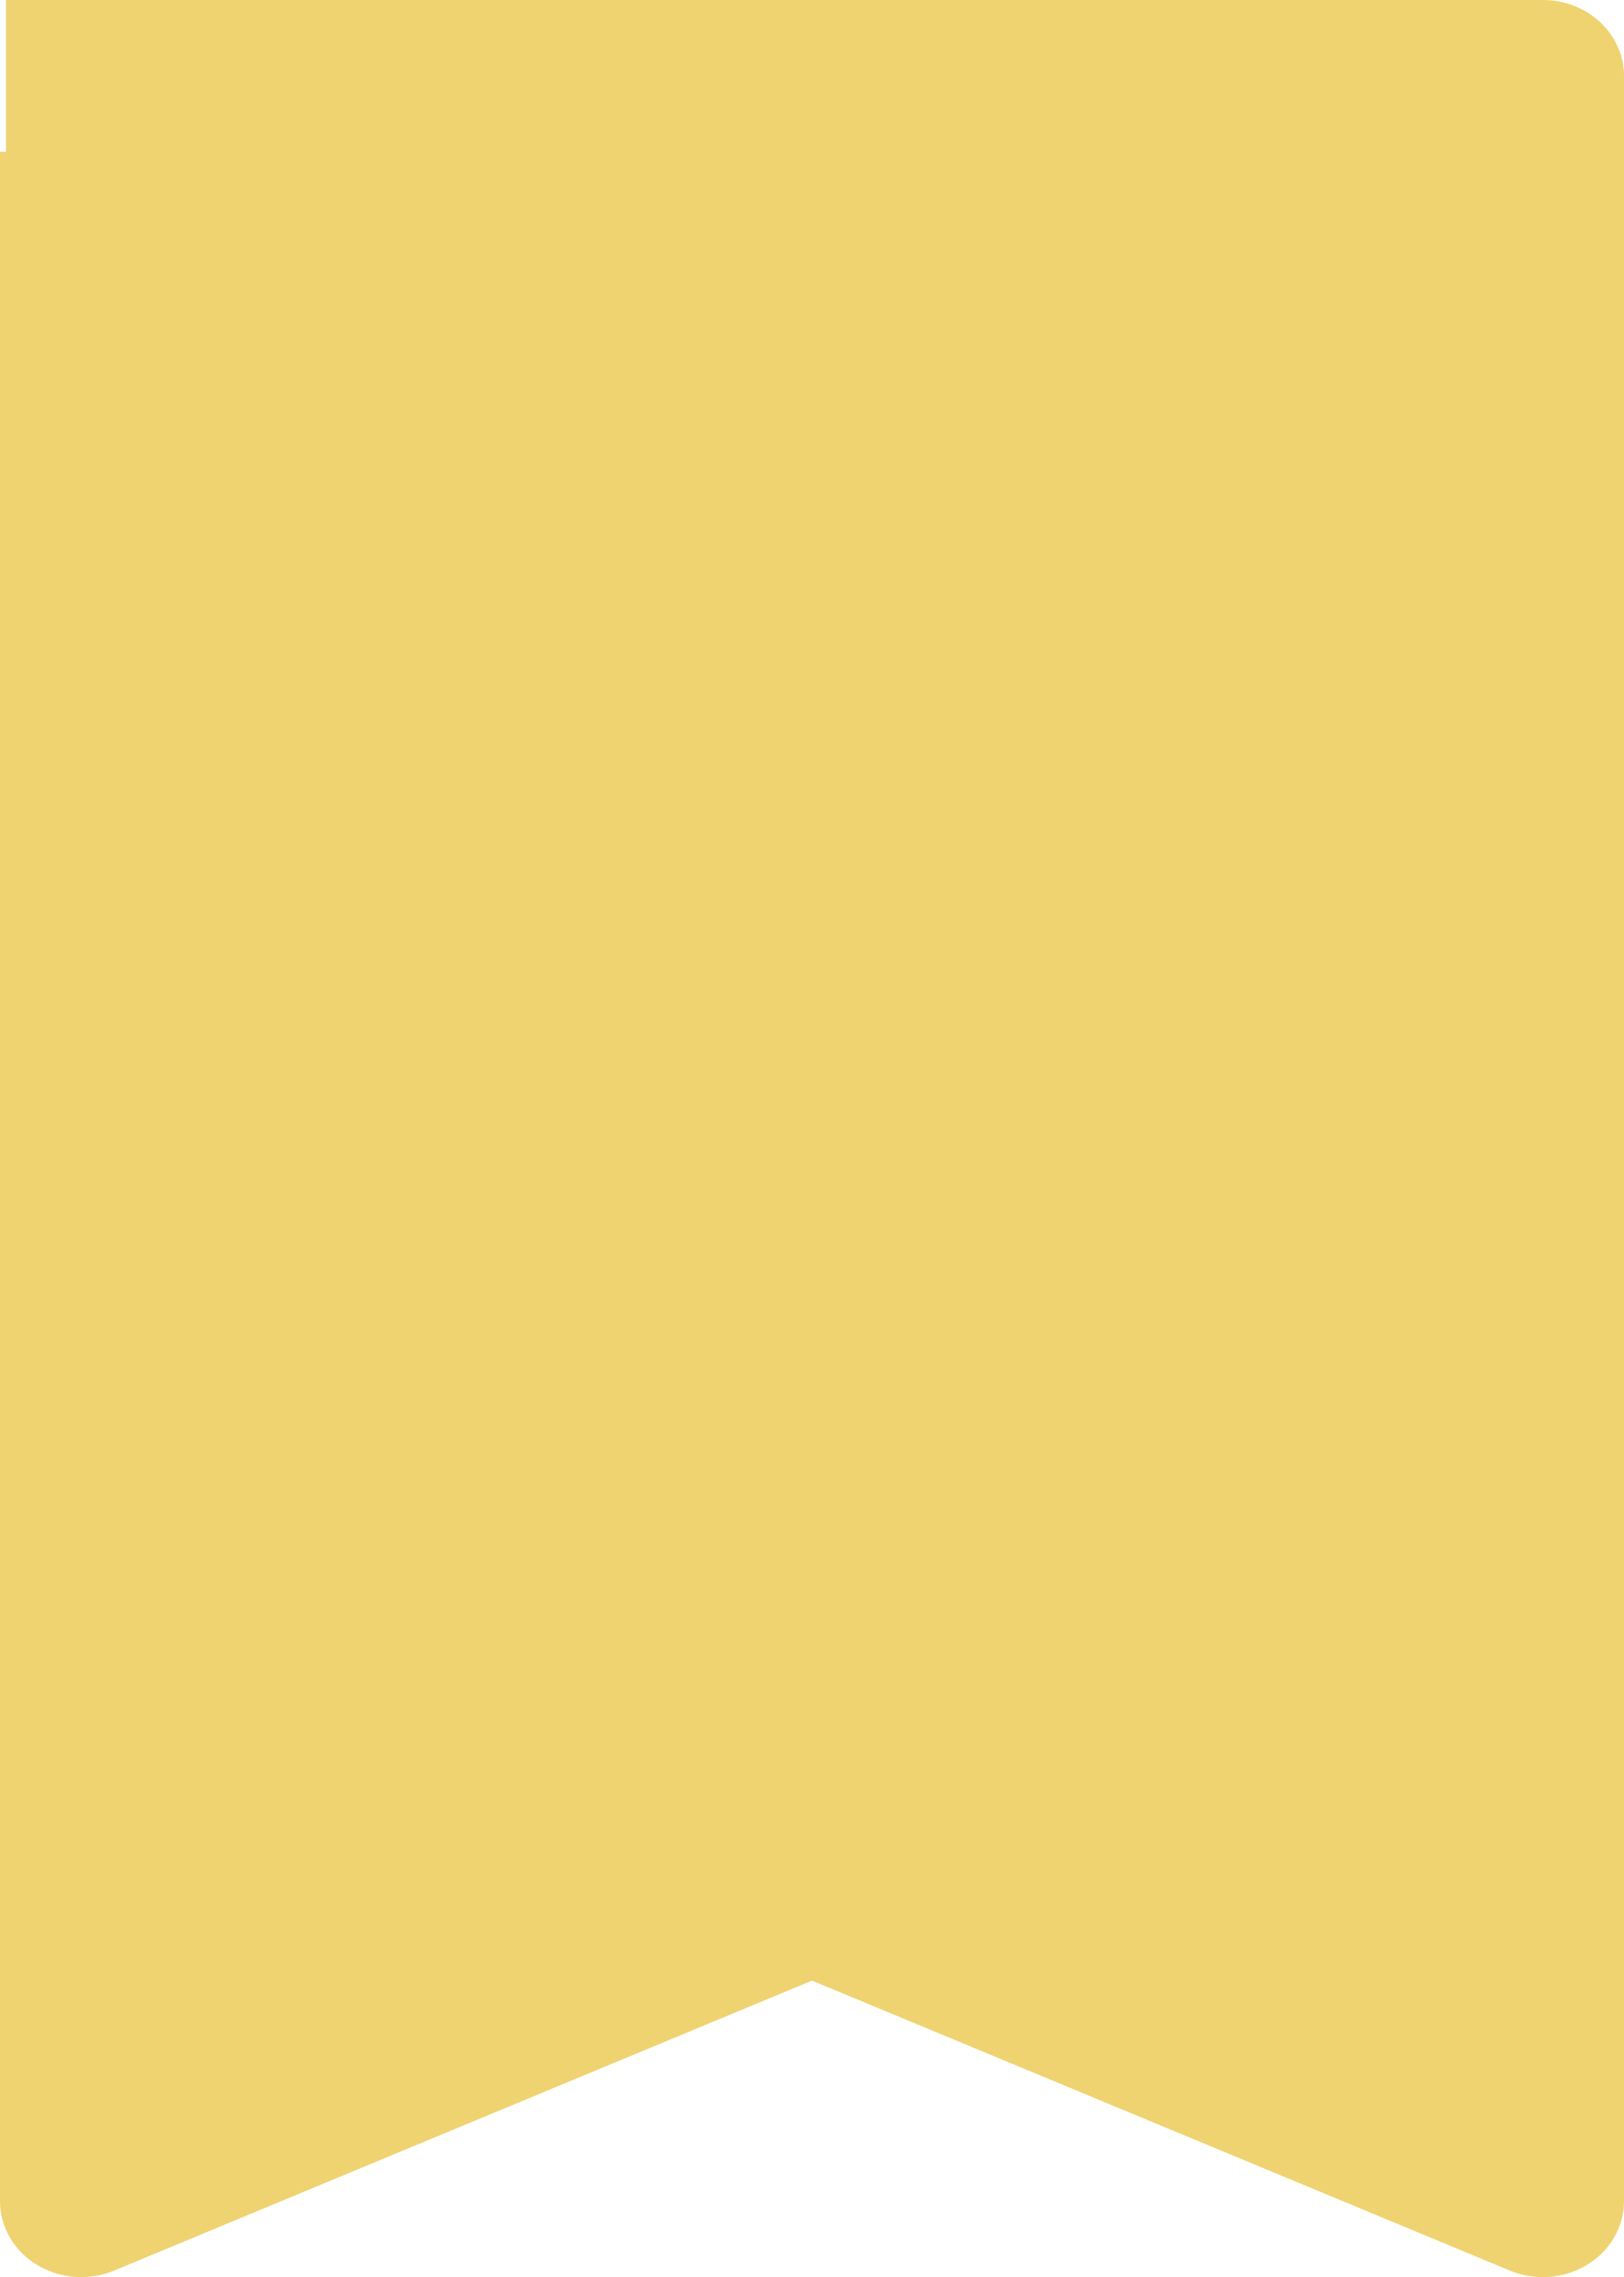 <svg width="97" height="136" viewBox="0 0 97 136" fill="none" xmlns="http://www.w3.org/2000/svg">
<path d="M92.15 -2.12e-07C93.436 -1.55774e-07 94.67 0.478 95.579 1.328C96.489 2.178 97 3.331 97 4.533L97 131.466C97 132.221 96.798 132.965 96.413 133.629C96.028 134.292 95.471 134.856 94.793 135.267C94.116 135.679 93.339 135.926 92.534 135.986C91.728 136.046 90.919 135.916 90.181 135.61L48.5 118.292L6.819 135.61C6.081 135.916 5.272 136.046 4.466 135.986C3.661 135.926 2.884 135.679 2.207 135.267C1.529 134.856 0.972 134.292 0.587 133.629C0.202 132.965 -9.73323e-05 132.221 1.88283e-06 131.466L7.23308e-06 9.067L0.362 9.067L0.362 -4.22418e-06L92.15 -2.12e-07Z" fill="#EFD371"/>
</svg>
